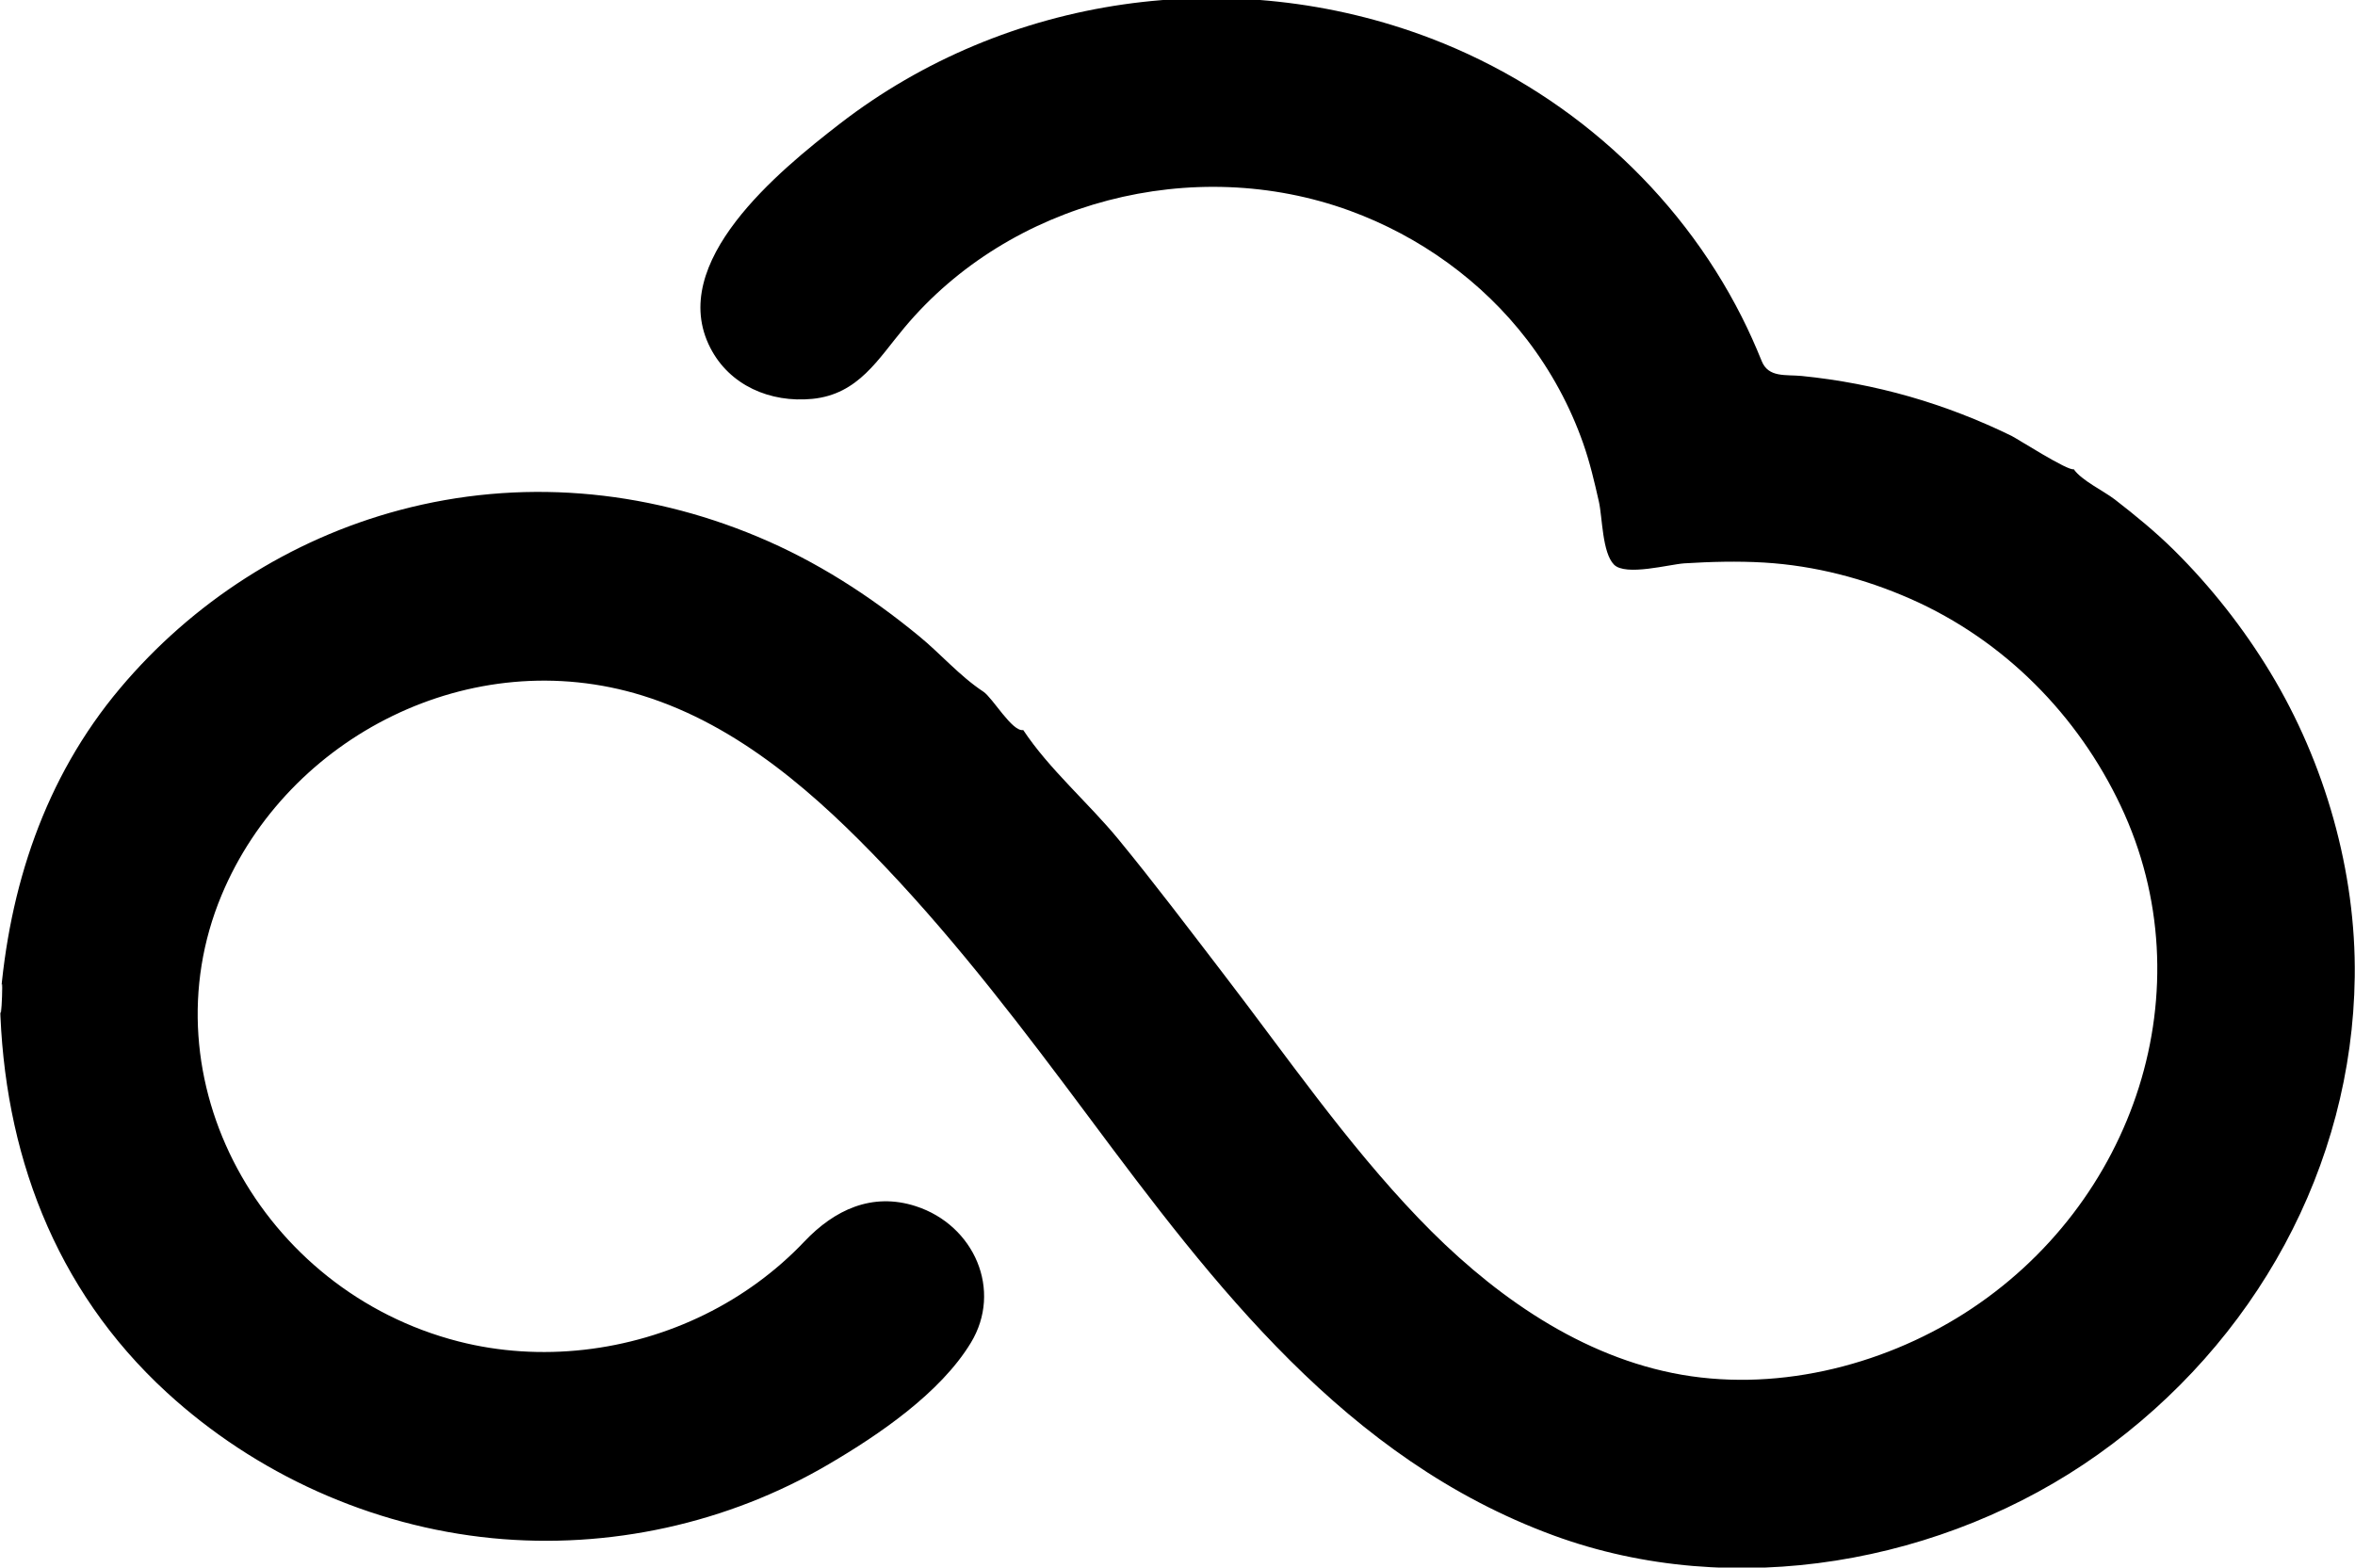 <svg xmlns="http://www.w3.org/2000/svg" xmlns:xlink="http://www.w3.org/1999/xlink" preserveAspectRatio="xMidYMid" width="36" height="23.969" viewBox="0 0 36 23.969">
  <defs>
    <style>
      .cls-1 {
        fill: #000;
        fill-rule: evenodd;
      }
    </style>
  </defs>
  <path d="M-0.000,15.332 C0.135,13.578 0.678,11.900 1.835,10.525 C2.936,9.216 4.425,8.248 6.112,7.799 C7.943,7.312 9.841,7.478 11.578,8.205 C12.481,8.582 13.294,9.107 14.042,9.721 C14.379,9.996 14.667,10.335 15.032,10.576 C15.176,10.672 15.474,11.195 15.642,11.163 C16.040,11.764 16.637,12.274 17.097,12.834 C17.647,13.504 18.169,14.196 18.696,14.883 C19.666,16.146 20.580,17.476 21.689,18.632 C22.729,19.716 24.042,20.686 25.569,20.995 C27.091,21.303 28.742,20.901 30.026,20.084 C32.640,18.420 33.736,15.109 32.419,12.323 C31.765,10.939 30.642,9.791 29.205,9.157 C28.498,8.846 27.744,8.649 26.968,8.602 C26.561,8.578 26.153,8.589 25.747,8.614 C25.520,8.629 24.851,8.813 24.673,8.634 C24.492,8.451 24.496,7.914 24.442,7.672 C24.374,7.370 24.304,7.071 24.201,6.778 C24.002,6.211 23.711,5.674 23.342,5.193 C22.658,4.302 21.707,3.614 20.634,3.222 C18.239,2.349 15.442,3.080 13.829,5.005 C13.425,5.486 13.125,6.029 12.418,6.099 C11.771,6.162 11.153,5.892 10.859,5.320 C10.187,4.015 11.906,2.613 12.837,1.893 C15.383,-0.076 18.841,-0.571 21.875,0.588 C23.941,1.378 25.651,2.915 26.626,4.846 C26.737,5.066 26.838,5.292 26.930,5.520 C27.033,5.779 27.299,5.725 27.543,5.749 C28.101,5.805 28.653,5.910 29.191,6.064 C29.728,6.218 30.250,6.421 30.750,6.665 C30.836,6.707 31.622,7.211 31.700,7.174 C31.821,7.348 32.156,7.505 32.328,7.637 C32.643,7.881 32.952,8.134 33.234,8.413 C33.797,8.971 34.296,9.606 34.703,10.278 C35.543,11.664 36.017,13.332 35.996,14.936 C35.959,17.834 34.483,20.524 32.074,22.238 C29.727,23.908 26.501,24.488 23.749,23.478 C20.570,22.311 18.555,19.644 16.642,17.077 C15.661,15.761 14.666,14.448 13.530,13.252 C12.500,12.167 11.304,11.097 9.825,10.637 C7.198,9.820 4.397,11.265 3.387,13.688 C2.211,16.508 3.997,19.738 7.007,20.511 C8.261,20.833 9.624,20.667 10.776,20.099 C11.347,19.818 11.865,19.439 12.298,18.982 C12.755,18.501 13.329,18.227 14.000,18.444 C14.892,18.733 15.330,19.729 14.840,20.534 C14.374,21.301 13.435,21.940 12.663,22.392 C11.129,23.292 9.310,23.695 7.525,23.520 C5.666,23.338 3.902,22.533 2.549,21.291 C0.823,19.707 0.053,17.596 -0.000,15.332 C0.068,14.442 0.015,15.962 -0.000,15.332 Z" class="cls-1"/>
</svg>
